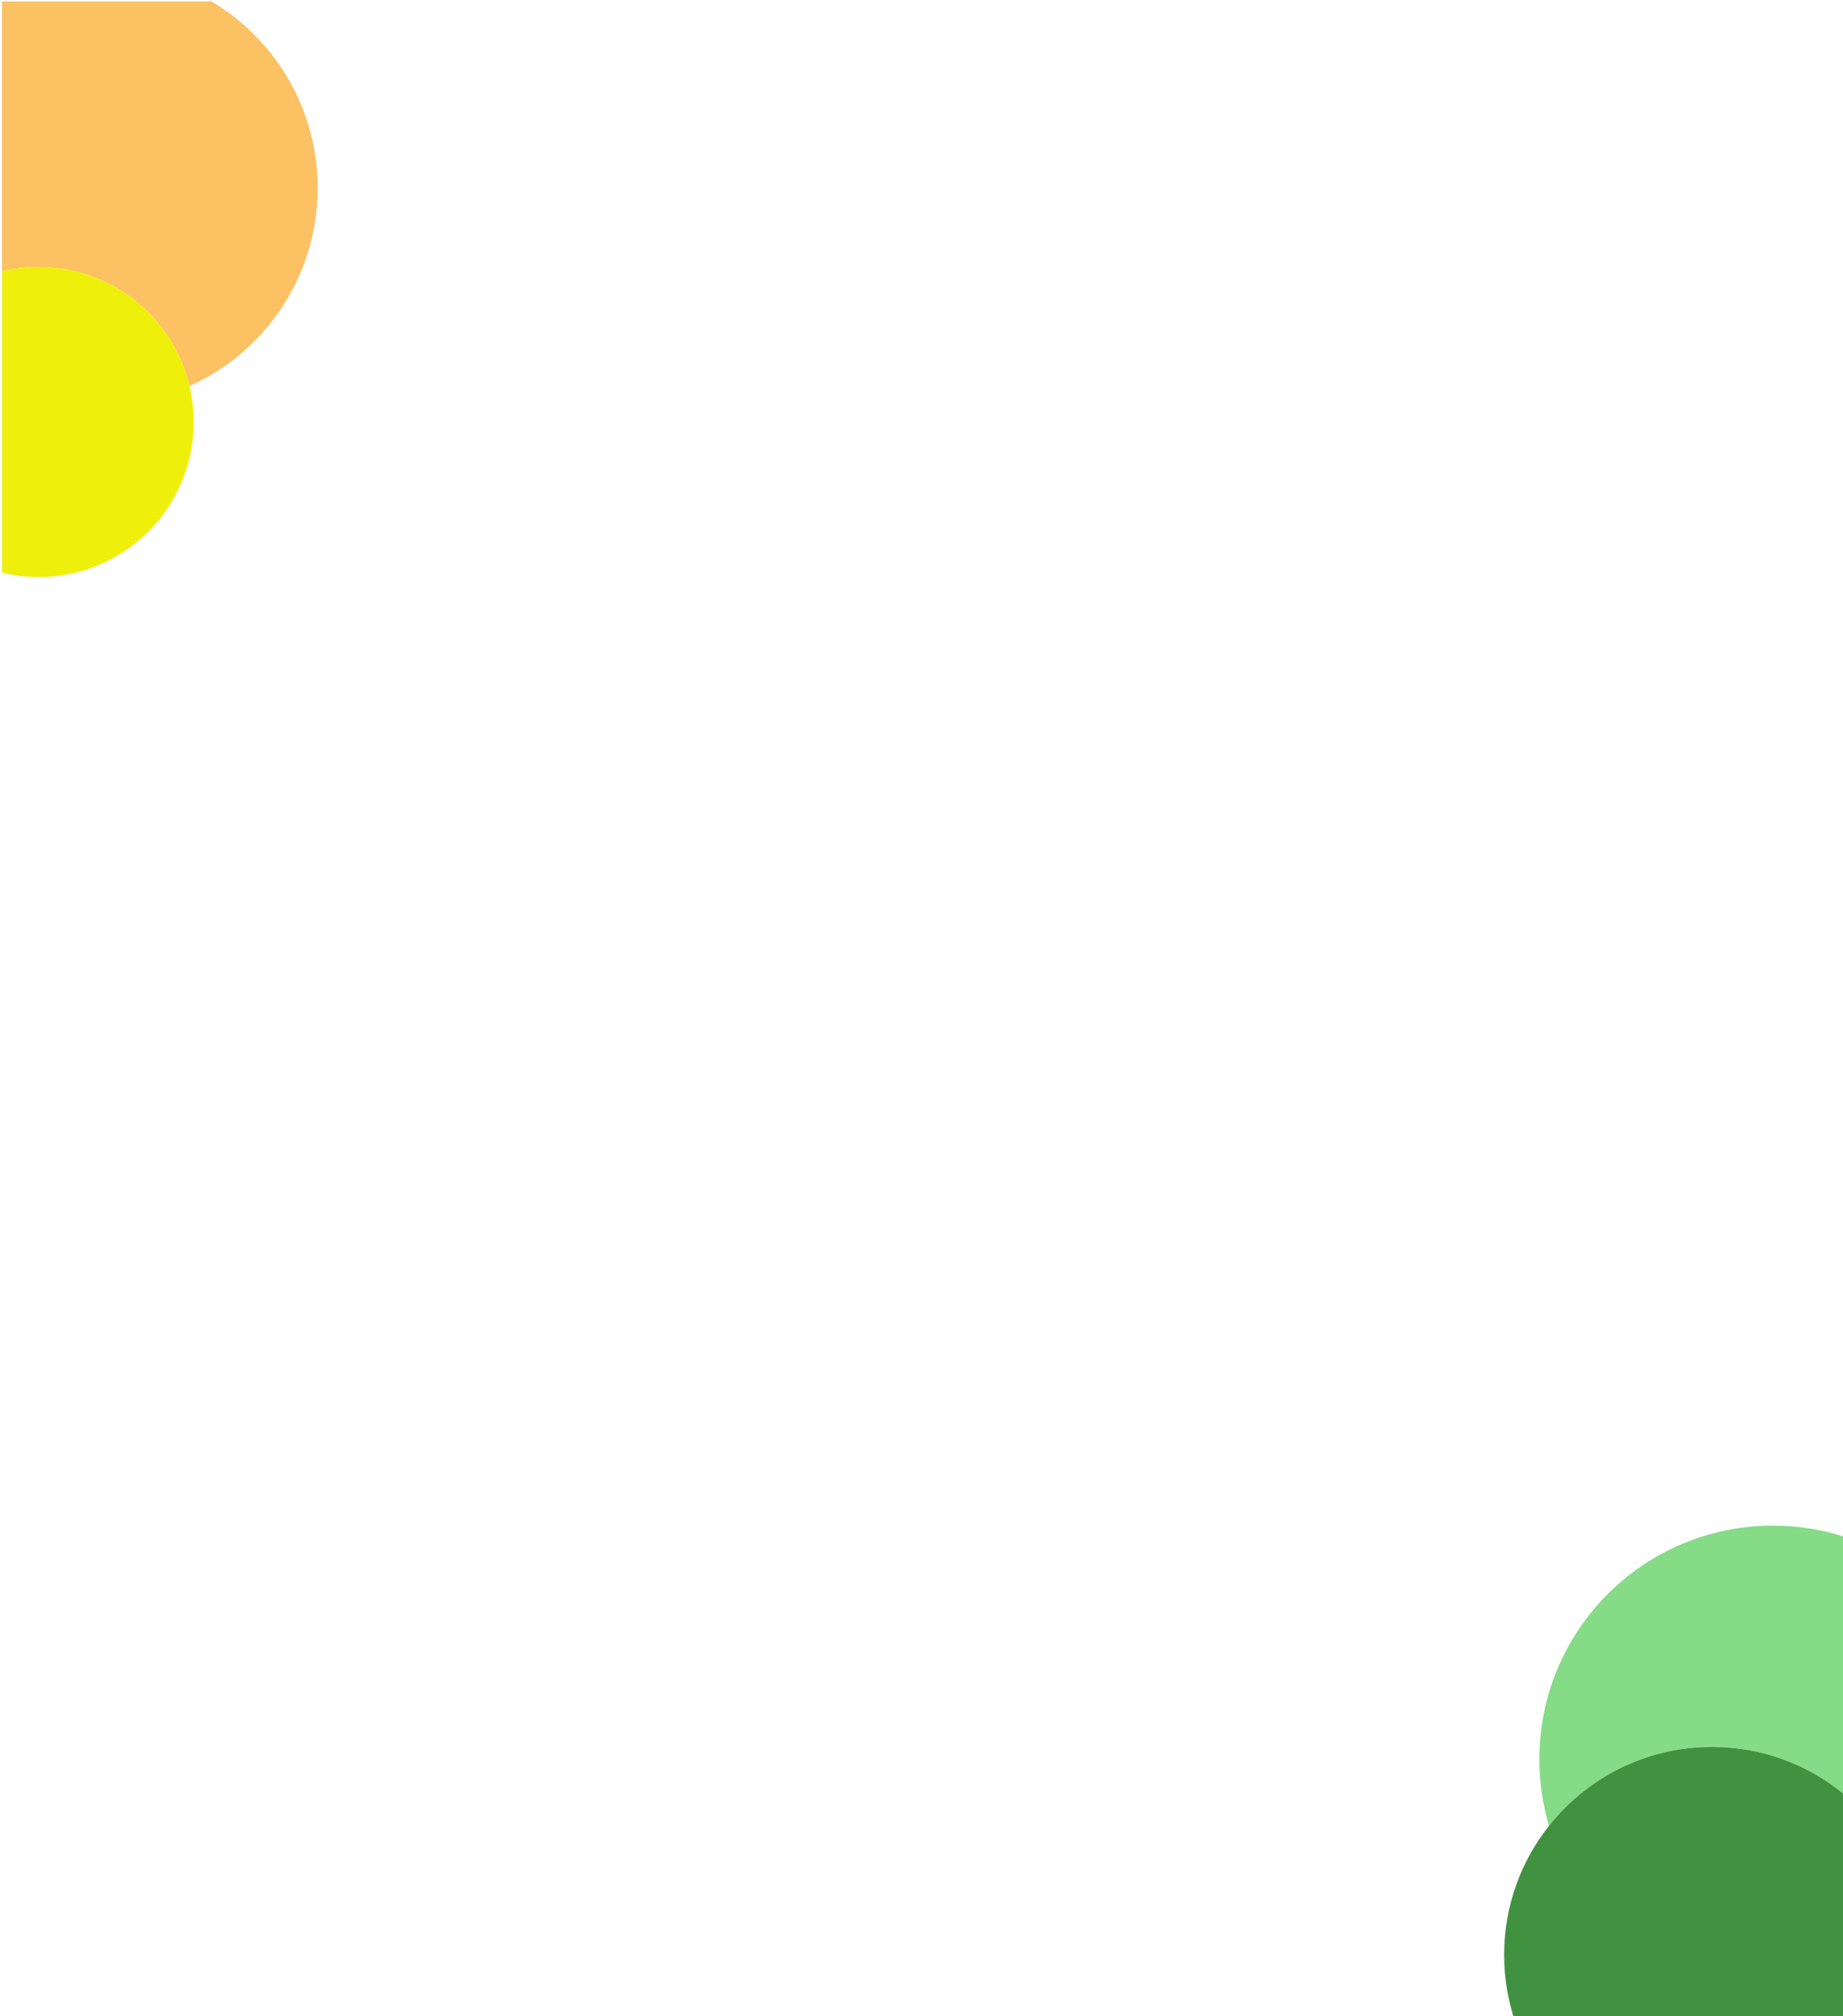 <?xml version="1.0" encoding="utf-8"?>
<!-- Generator: Adobe Illustrator 25.0.1, SVG Export Plug-In . SVG Version: 6.00 Build 0)  -->
<svg version="1.1" id="Layer_1" xmlns="http://www.w3.org/2000/svg" xmlns:xlink="http://www.w3.org/1999/xlink" x="0px" y="0px"
	 viewBox="0 0 1920 2100" style="enable-background:new 0 0 1920 2100;" xml:space="preserve">
<style type="text/css">
	.st0{fill:#FCC163;}
	.st1{fill:#EFEF0C;}
	.st2{fill:#86DB86;}
	.st3{fill:#409140;}
	.st4{display:none;}
	.st5{display:inline;fill:none;stroke:#86DB86;stroke-width:10;stroke-miterlimit:10;}
	.st6{display:inline;fill:none;stroke:#409140;stroke-width:10;stroke-miterlimit:10;}
	.st7{display:inline;fill:none;stroke:#EFEF0C;stroke-width:30;stroke-miterlimit:10;}
	.st8{display:inline;fill:none;stroke:#EFEF0C;stroke-width:20;stroke-miterlimit:10;}
	.st9{display:inline;fill:none;stroke:#FCC163;stroke-width:30;stroke-miterlimit:10;}
	.st10{display:inline;fill:none;stroke:#FCC163;stroke-width:20;stroke-miterlimit:10;}
</style>
<path class="st0" d="M330.91,195.83c0-82.68-44.4-154.98-110.66-194.37H2.07v281.07c12.24-2.97,25.02-4.55,38.17-4.55
	c76.32,0,140.27,52.94,157.15,124.1C276.1,366.75,330.91,287.69,330.91,195.83z"/>
<path class="st1" d="M197.39,402.08c-16.88-71.16-80.83-124.1-157.15-124.1c-13.15,0-25.93,1.58-38.17,4.55v114.55v199.38
	c12.24,2.97,25.02,4.55,38.17,4.55c89.2,0,161.51-72.31,161.51-161.51C201.75,426.61,200.24,414.08,197.39,402.08z"/>
<path class="st2" d="M1783.54,1819.48c52.69,0,100.99,18.83,138.54,50.11v-268.81c-23.65-7.67-48.89-11.81-75.09-11.81
	c-134.38,0-243.31,108.93-243.31,243.31c0,24.11,3.51,47.4,10.04,69.38C1653.37,1851.61,1714.7,1819.48,1783.54,1819.48z"/>
<path class="st3" d="M1783.54,1819.48c-68.84,0-130.17,32.12-169.83,82.19c-29.24,36.92-46.71,83.59-46.71,134.35
	c0,24.66,4.12,48.35,11.72,70.43h343.35v-42.66V1869.6C1884.53,1838.31,1836.23,1819.48,1783.54,1819.48z"/>
<g class="st4">
	<circle class="st5" cx="1425.5" cy="227.5" r="51.5"/>
	<circle class="st5" cx="560" cy="933" r="29"/>
	<circle class="st6" cx="1377" cy="196" r="30"/>
	<circle class="st7" cx="253.78" cy="1849.71" r="90.71"/>
	<circle class="st8" cx="1466.5" cy="1547.5" r="45.5"/>
	<circle class="st9" cx="332.12" cy="1926.3" r="53.85"/>
	<circle class="st10" cx="1776.5" cy="879.5" r="50.5"/>
</g>
</svg>
